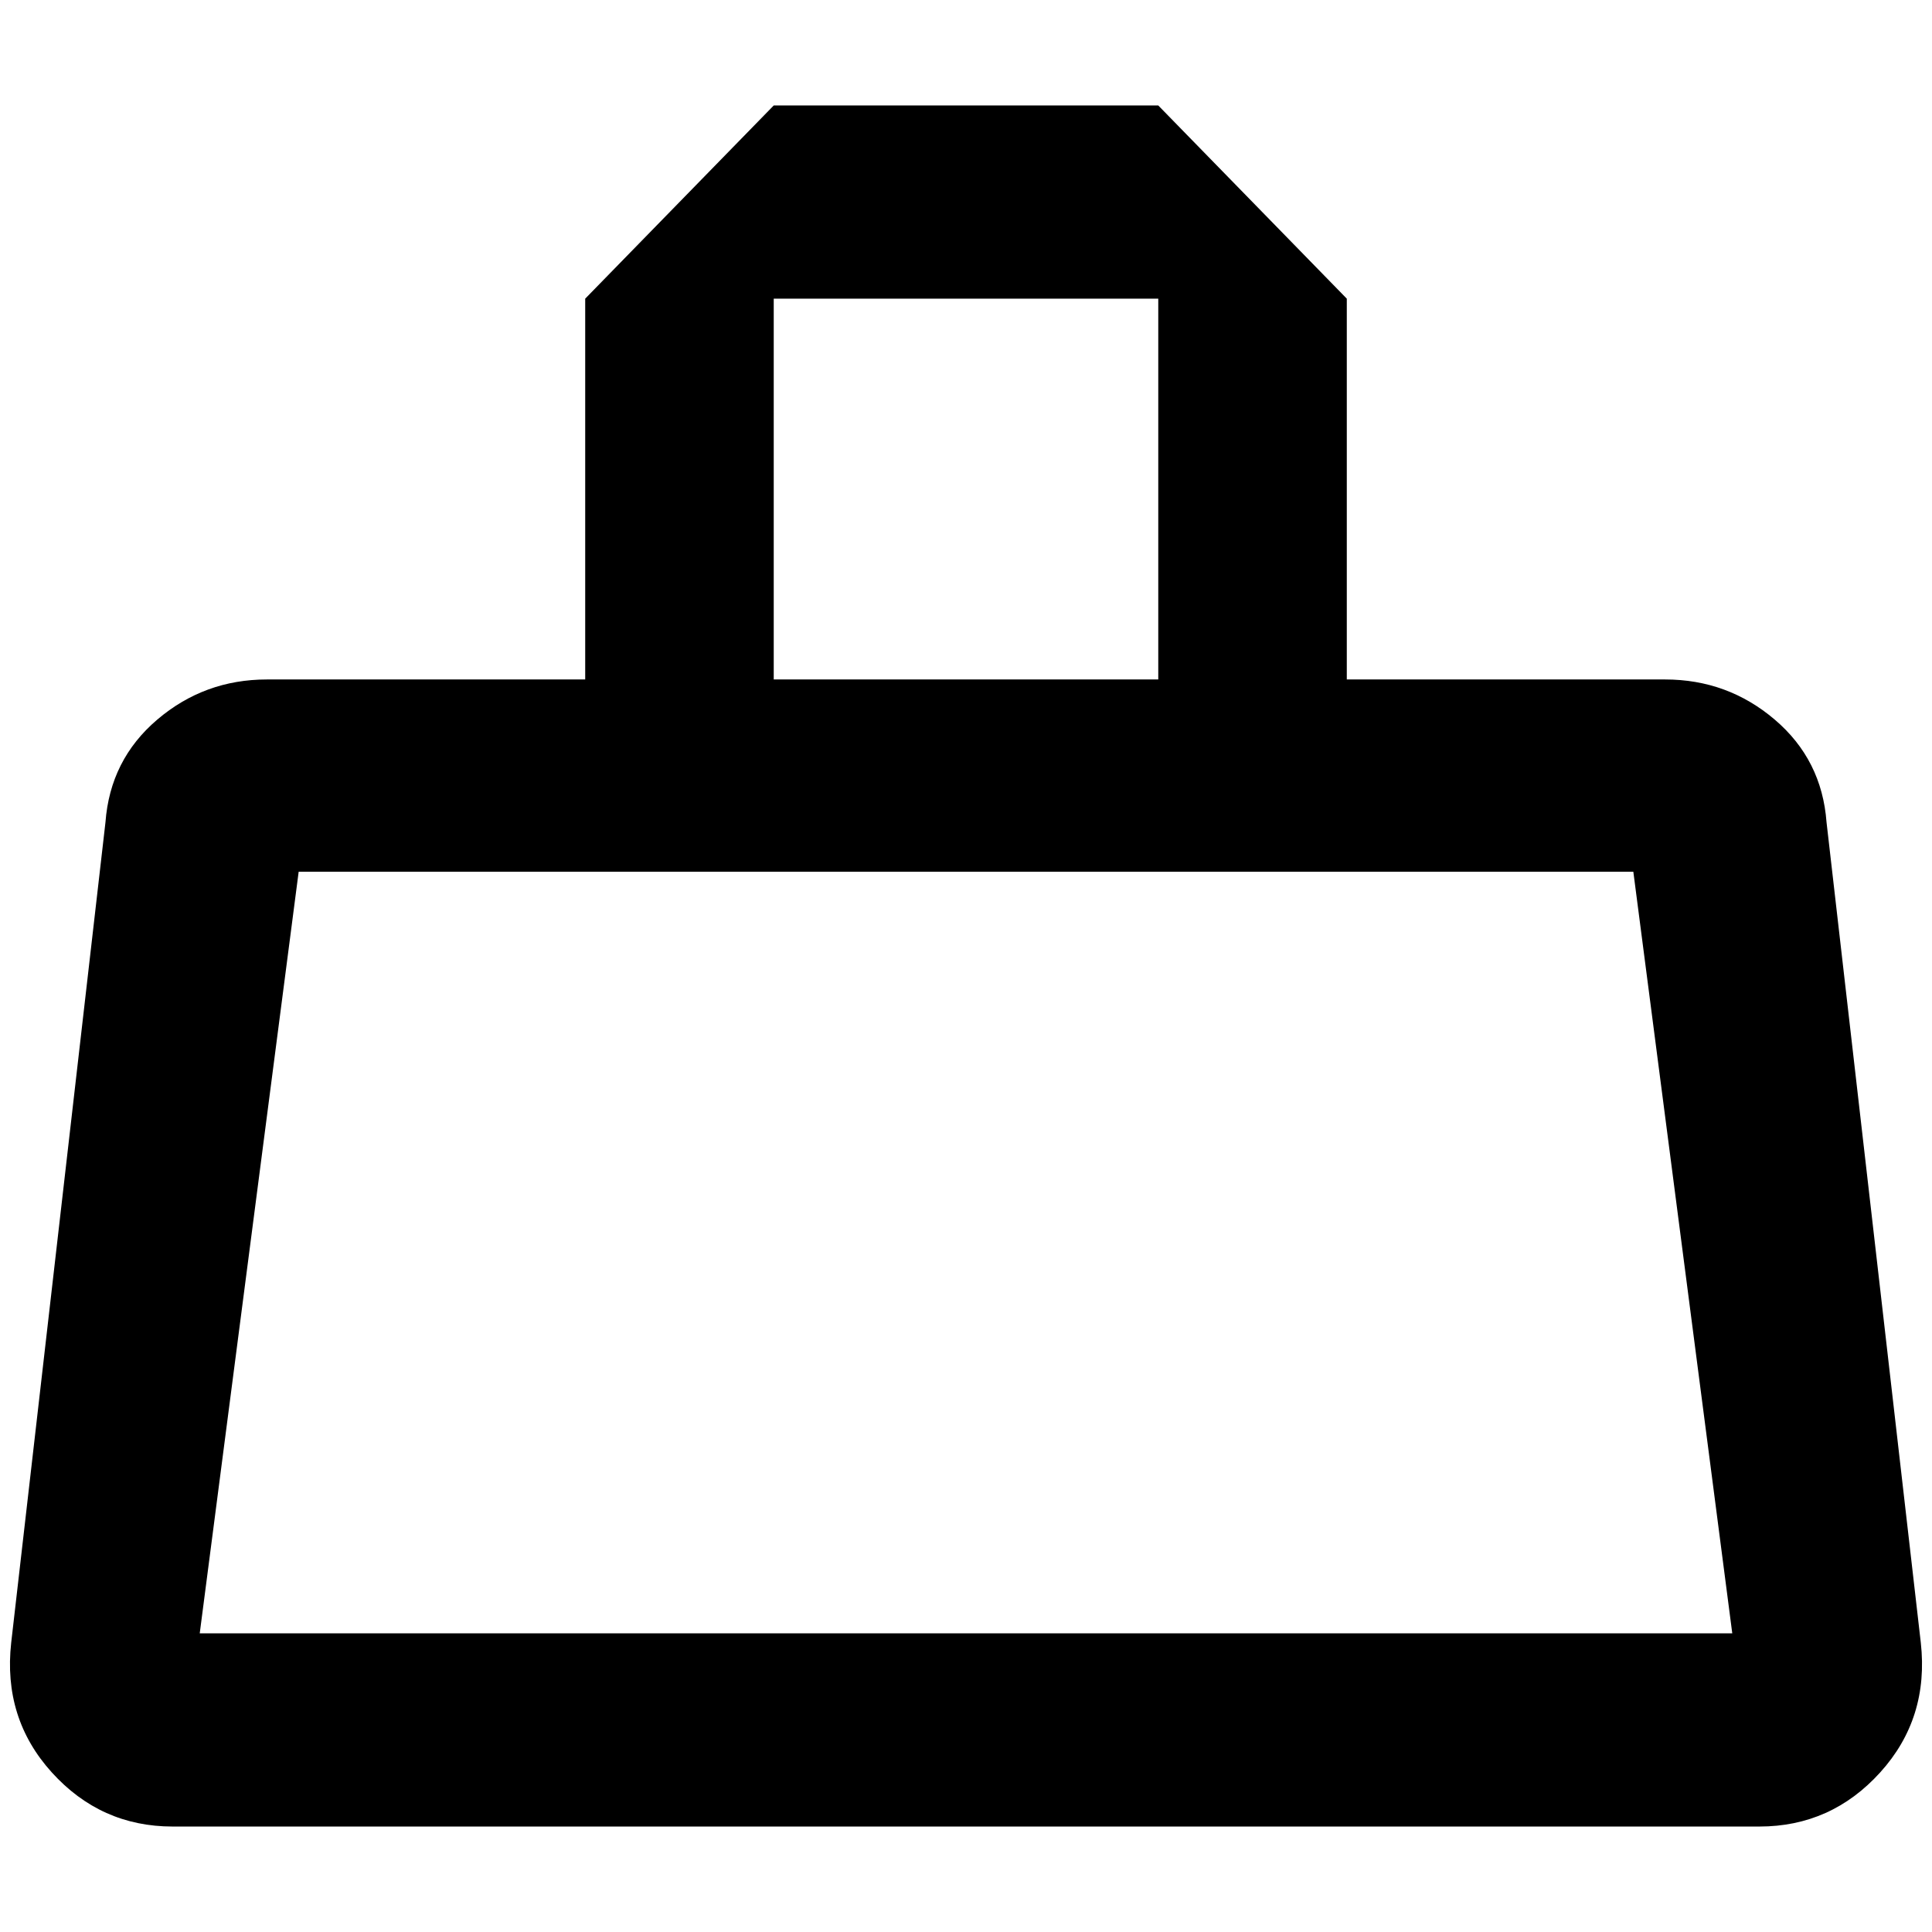 <?xml version="1.0" standalone="no"?>
<!DOCTYPE svg PUBLIC "-//W3C//DTD SVG 1.1//EN" "http://www.w3.org/Graphics/SVG/1.1/DTD/svg11.dtd" >
<svg xmlns="http://www.w3.org/2000/svg" xmlns:xlink="http://www.w3.org/1999/xlink" version="1.1" width="2048" height="2048" viewBox="-11 0 2070 2048">
   <path fill="currentColor"
d="M1739 923l106 816h-1642l106 -816h1430zM1230 102h-412l-202 207v408h-341q-67 0 -117.5 43t-55.5 110l-101 879q-9 81 43.5 139t129.5 58h1700q77 0 129.5 -58t43.5 -139l-101 -879q-5 -67 -55.5 -110t-117.5 -43h-341v-408zM818 717v-408h412v408h-412z" />
</svg>

